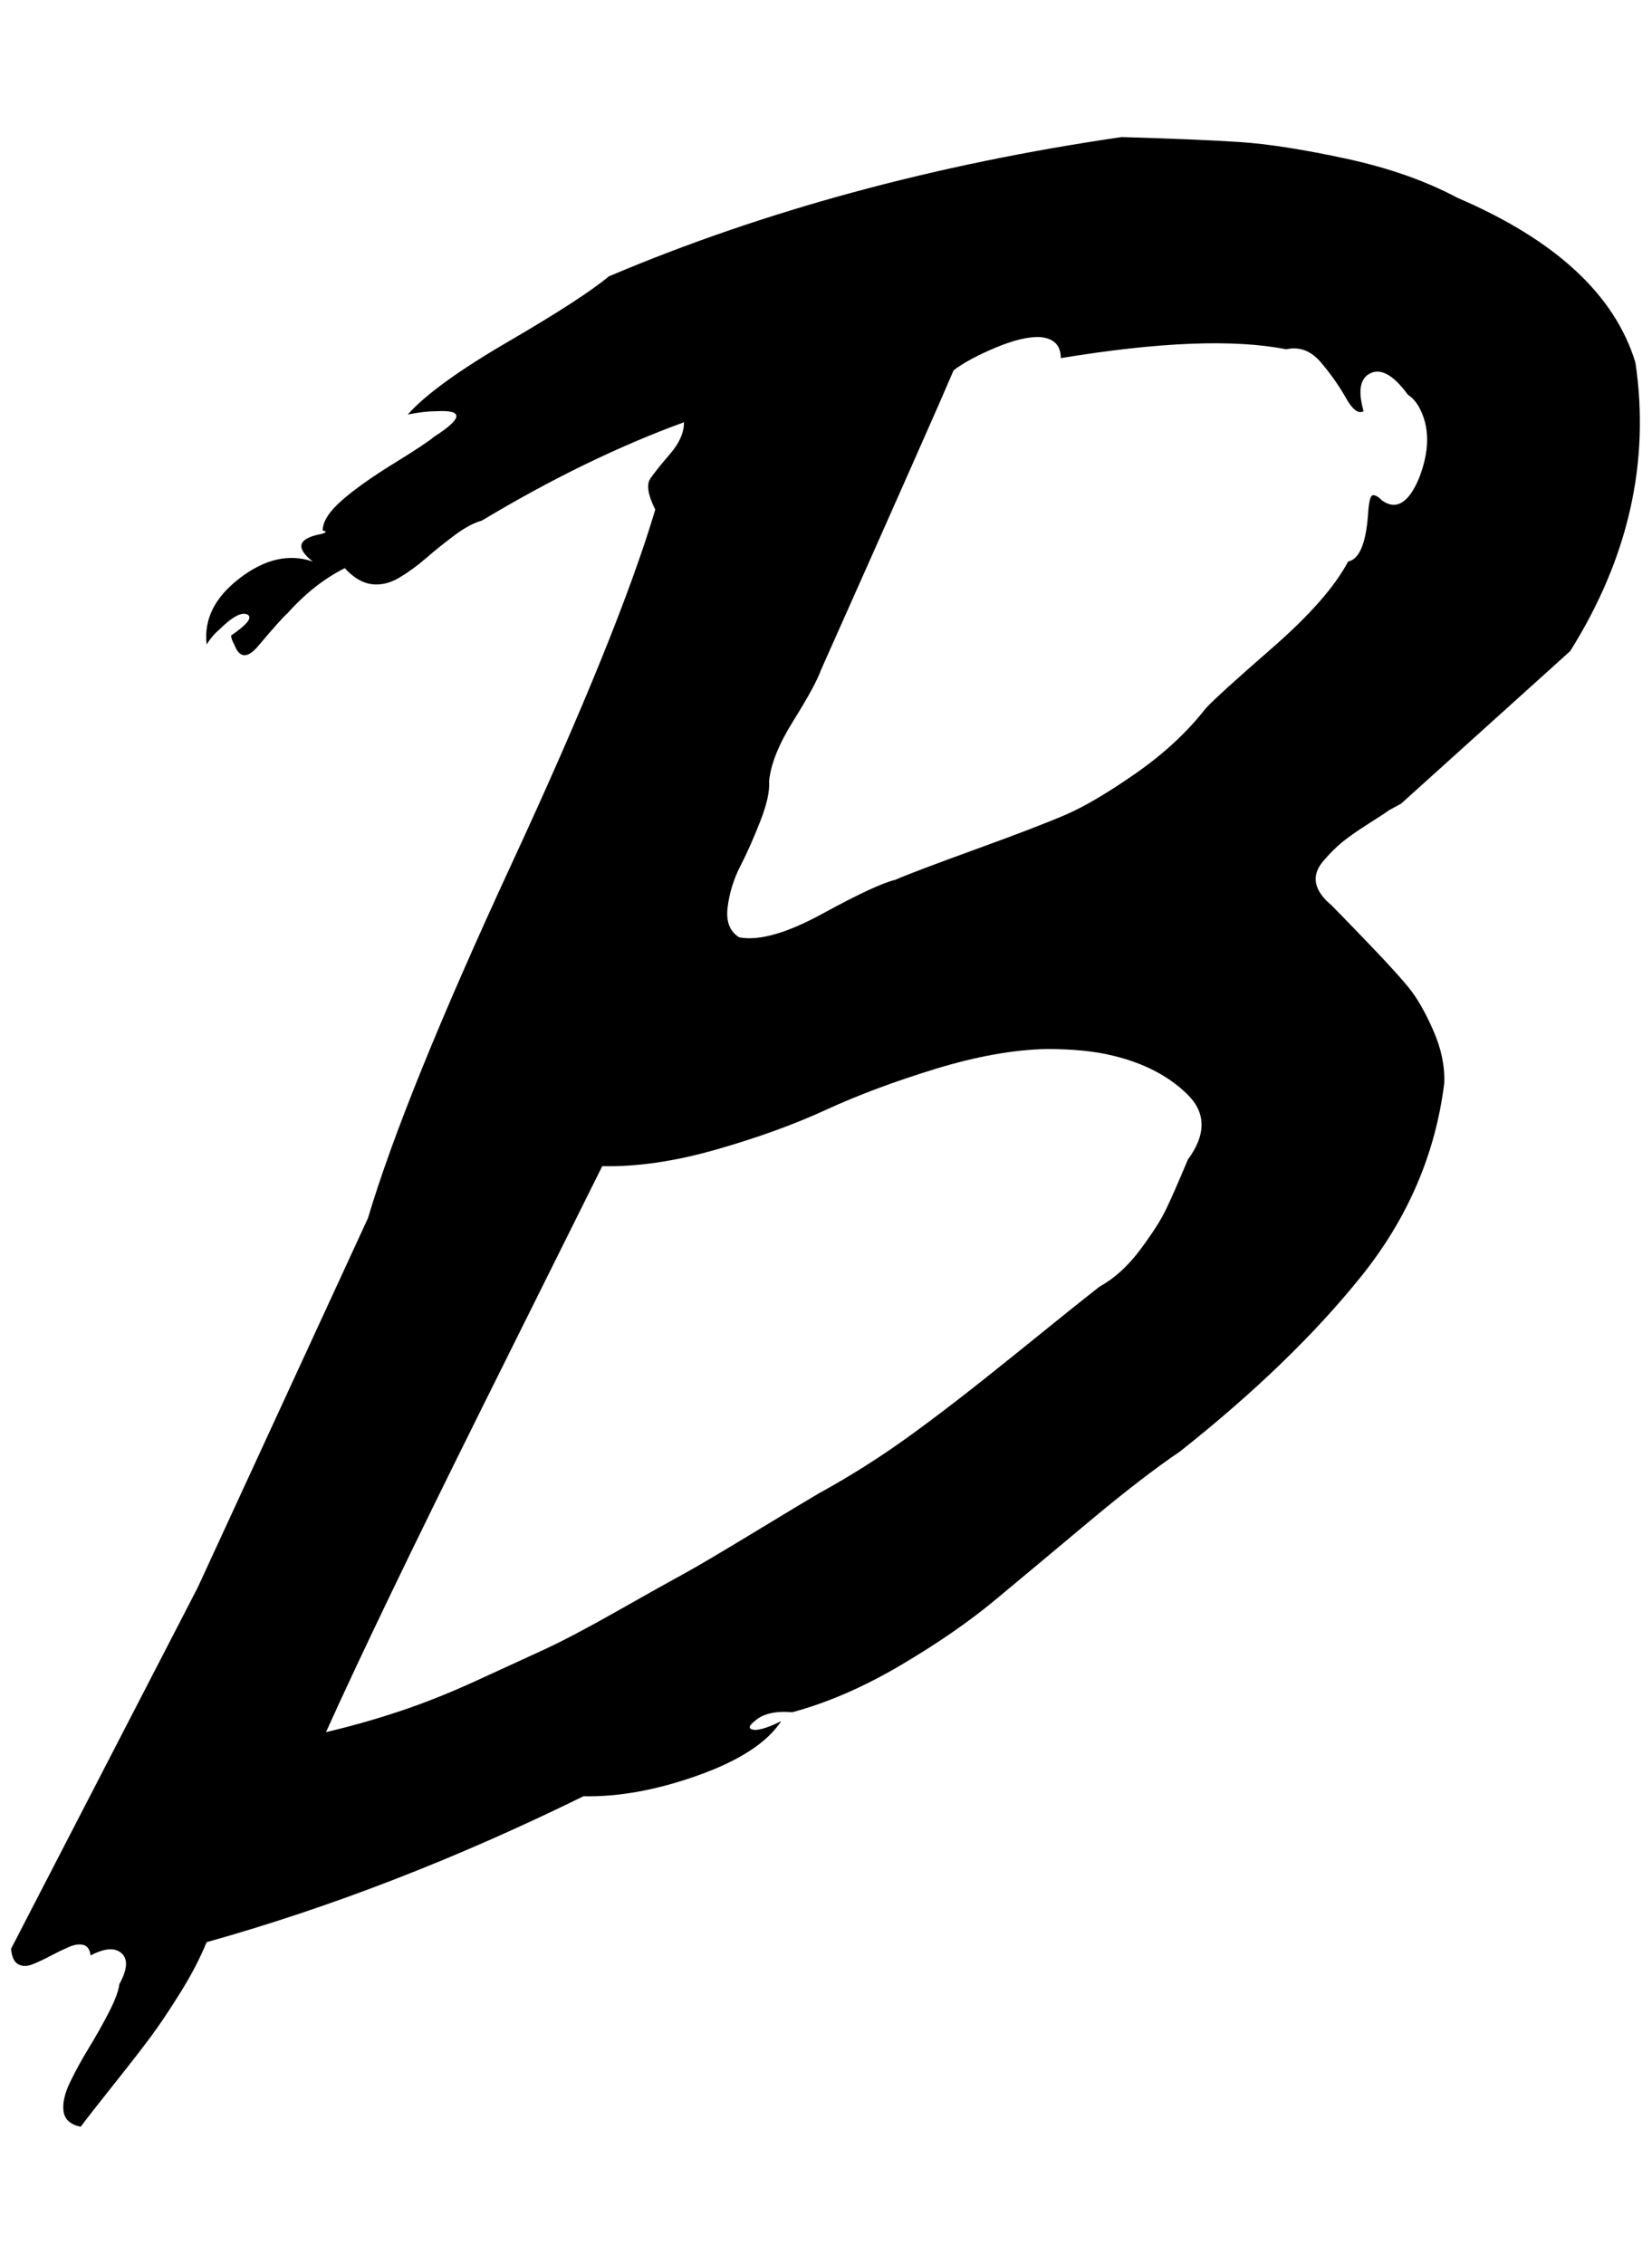 <?xml version="1.0" standalone="no"?>
<!DOCTYPE svg PUBLIC "-//W3C//DTD SVG 1.1//EN" "http://www.w3.org/Graphics/SVG/1.1/DTD/svg11.dtd" >
<svg xmlns="http://www.w3.org/2000/svg" xmlns:xlink="http://www.w3.org/1999/xlink" version="1.1" viewBox="-10 0 1495 2048">
   <path fill="currentColor"
d="M1005 124q69 2 107 4.5t96 15t101 35.5q133 57 161 149q20 135 -59 261l-153 138l-11 6q-4 3 -19 12.5t-23.5 16.5t-17 17t-6.5 20t14 20q7 7 32.5 33.5t37 40.5t22.5 39t10 48q-12 96 -75 174.5t-164 158.5q-34 23 -83 64t-84.5 70.5t-85.5 59t-98 42.5q-23 -2 -34 8
q-9 7 0 8q8 0 24 -8q-19 29 -75 49t-104 19q-173 85 -341 132q-9 22 -24 46t-26.5 39.5t-33 42.5t-30.5 39q-14 -3 -15.5 -14t6 -26.5t17 -31t18 -32t9.5 -25.5q11 -20 2 -28t-28 2q-1 -8 -6.5 -9.5t-13.5 2t-16.5 8t-16 7.5t-13 0t-6.5 -14l169 -327l154 -334
q33 -111 130 -320.5t130 -320.5q-10 -20 -4.5 -28t18 -22.5t12.5 -28.5q-88 32 -183 89q-11 3 -25 13.5t-25.5 20.5t-24 17.5t-25 6t-24.5 -14.5q-28 14 -52 41q-4 3 -26 29q-15 18 -22 -1q-2 -3 -3 -8q22 -15 15 -19q-8 -4 -26 14q-6 5 -11 13q-4 -34 30 -60t66 -15
q-24 -19 8 -25q7 -2 1 -3q0 -12 17 -27t47 -33.5t37 -24.5q39 -25 2 -23q-11 0 -26 3q24 -27 91 -66t91 -59q210 -89 464 -126zM853 335q-17 40 -120 271q-5 14 -25 46t-22 55q1 13 -8 36t-18 40.5t-11.5 37t10.5 27.5q27 5 75.5 -21.5t65.5 -30.5q16 -7 72.5 -27.5
t82 -31.5t63.5 -37.5t63 -58.5q10 -11 60.5 -55t68.5 -78q15 -3 18 -42q1 -19 5 -18q3 0 8 5q19 13 33 -20q15 -38 0 -65q-4 -7 -10 -11q-19 -26 -33.5 -19.5t-6.5 34.5q-7 4 -16 -12t-22.5 -32t-31.5 -12q-71 -14 -204 8q0 -17 -18 -19q-16 -1 -41 9.5t-38 20.5zM937 949
q-45 1 -100.5 18t-99 37t-99.5 36t-103 15q-14 28 -109 219t-141 293q34 -8 67 -19t69 -27.5t61 -28t66.5 -35t59 -33t64.5 -38t59 -35.5q42 -23 81.5 -51.5t97 -75t75.5 -60.5q20 -11 36.5 -33t23.5 -36.5t20 -45.5q25 -34 -0.5 -59t-67.5 -35q-24 -6 -60 -6z" />
</svg>
